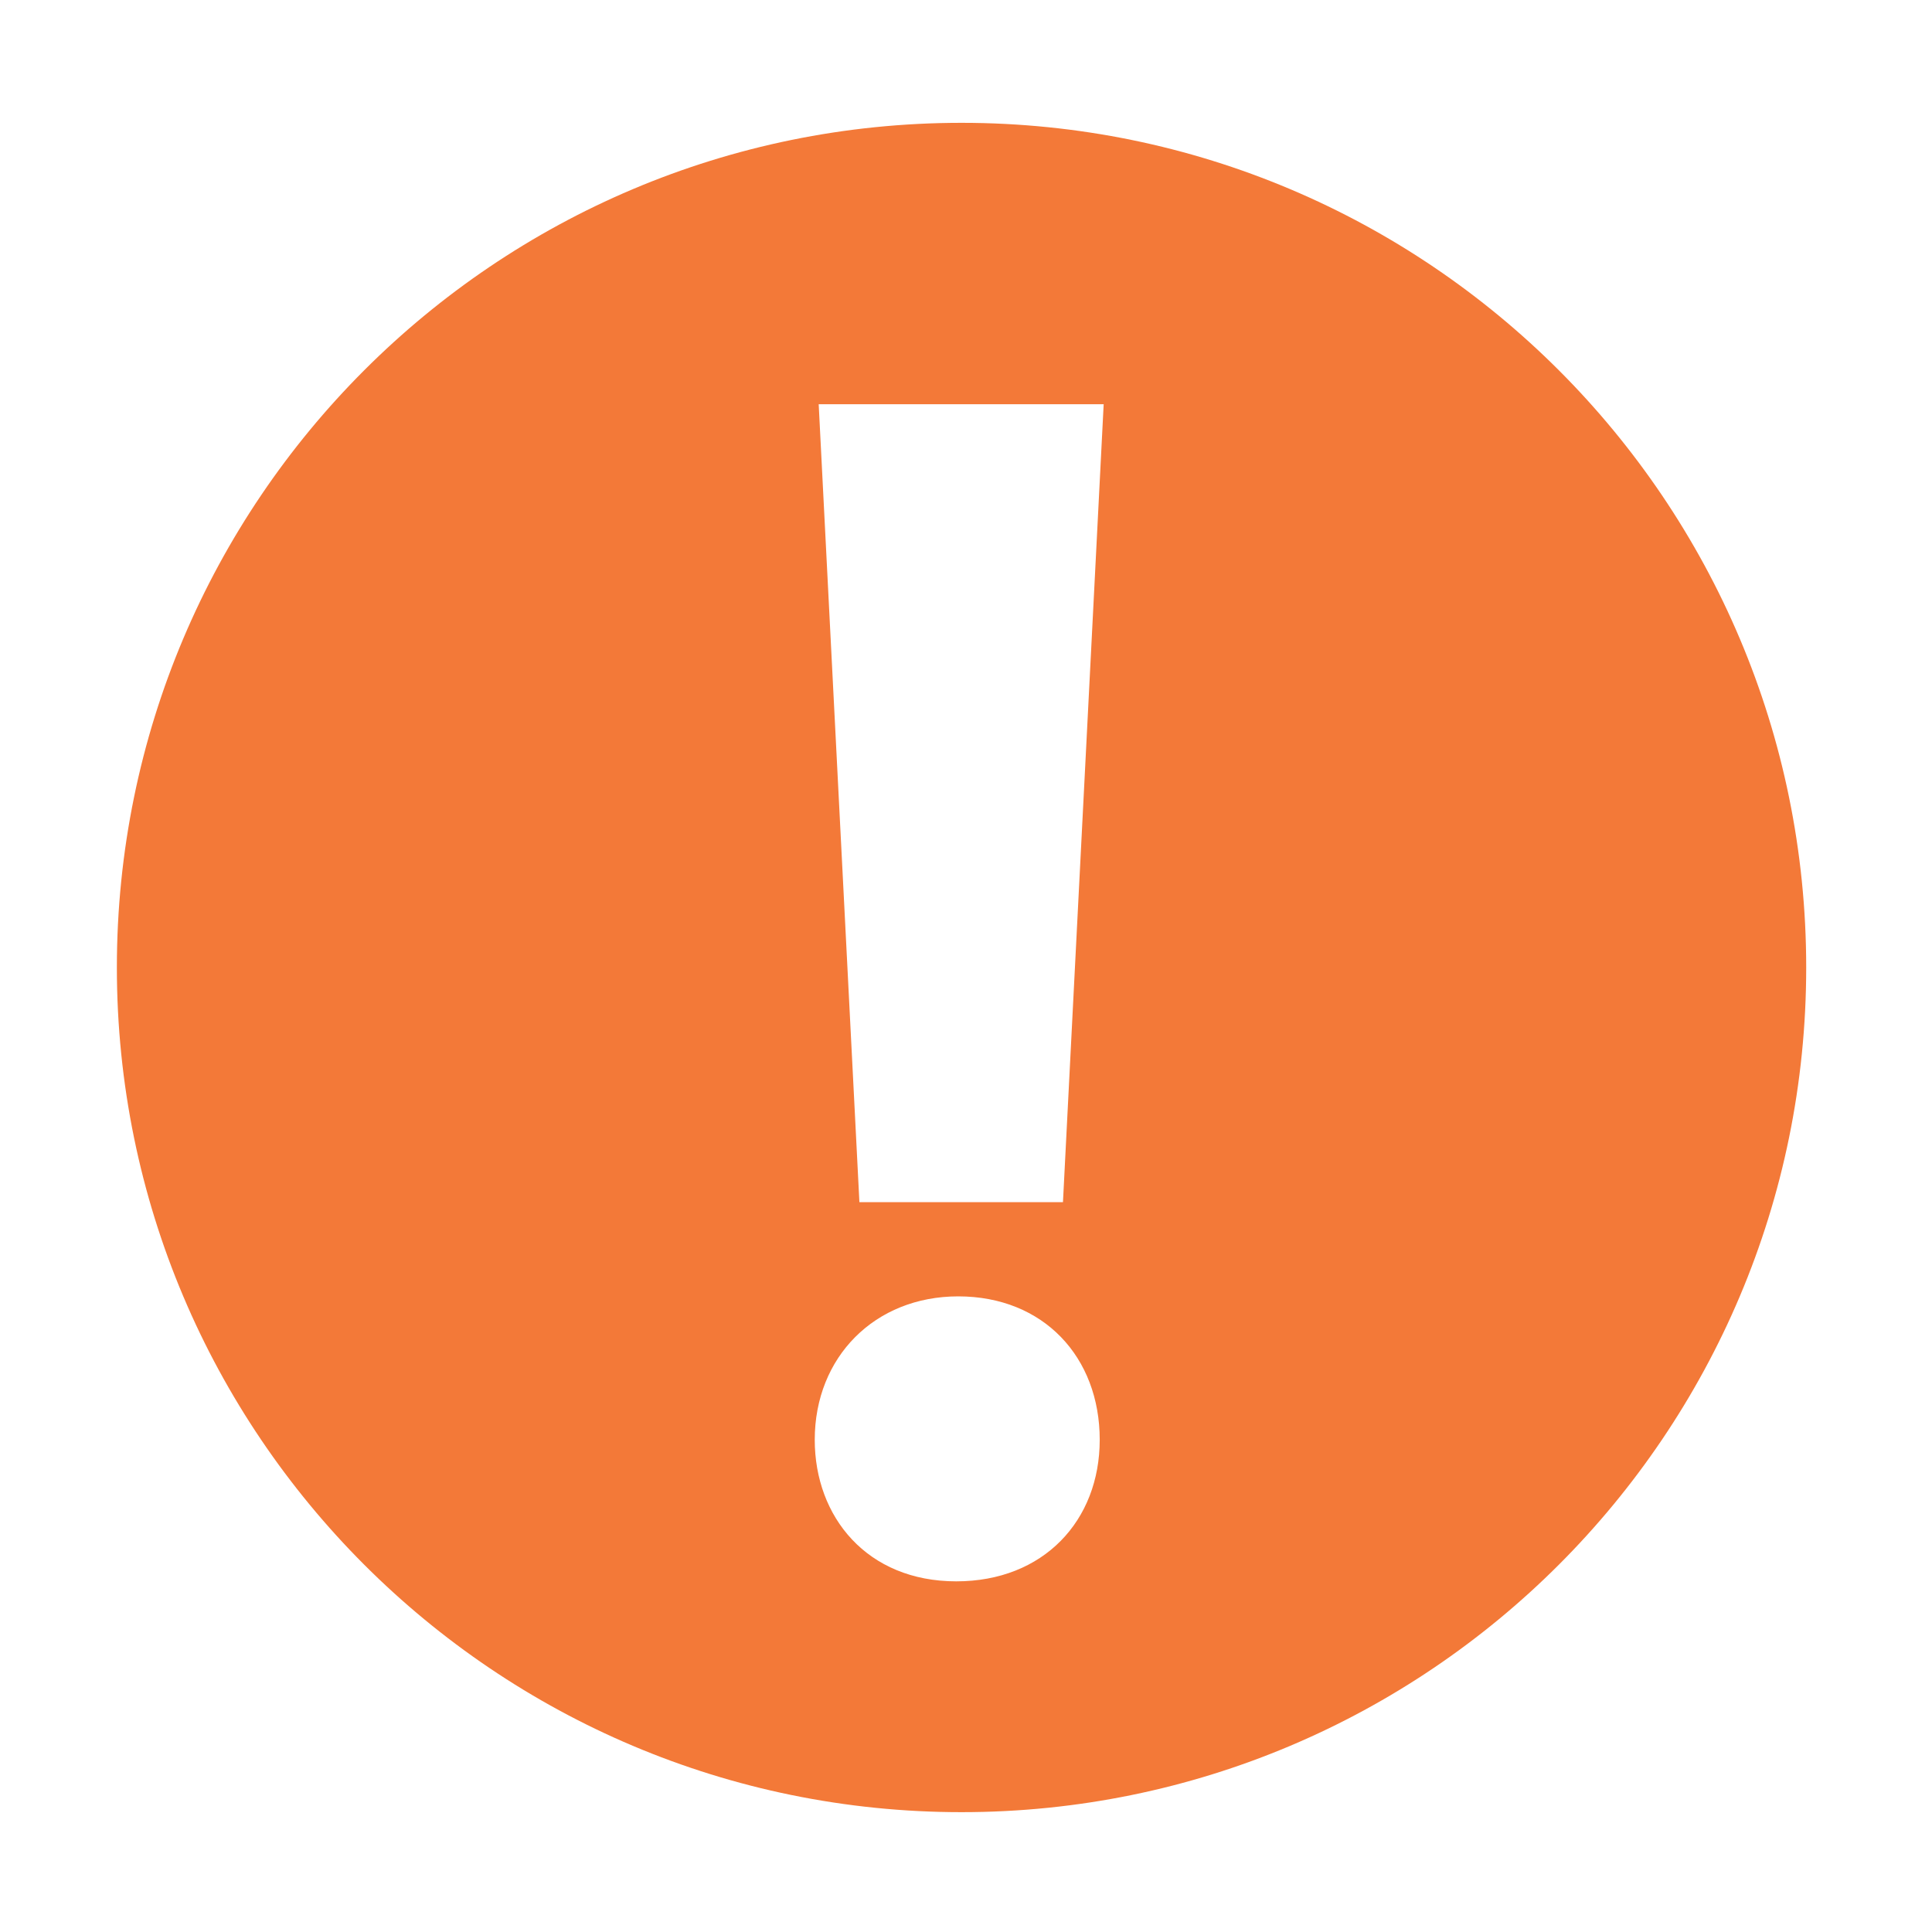 <?xml version="1.0" standalone="no"?><!DOCTYPE svg PUBLIC "-//W3C//DTD SVG 1.1//EN" "http://www.w3.org/Graphics/SVG/1.1/DTD/svg11.dtd"><svg t="1539695825204" class="icon" style="" viewBox="0 0 1024 1024" version="1.1" xmlns="http://www.w3.org/2000/svg" p-id="1952" xmlns:xlink="http://www.w3.org/1999/xlink" width="32" height="32"><defs><style type="text/css"></style></defs><path d="M509.63 65.1c-247.252 0-447.687 200.436-447.687 447.688 0 247.253 200.441 447.695 447.687 447.695 247.254 0 447.695-200.441 447.695-447.695C957.326 265.536 756.885 65.1 509.63 65.1L509.63 65.1 509.63 65.1zM584.97 214.235l-21.576 422.928L455.499 637.164l-21.578-422.928L584.97 214.235 584.97 214.235 584.97 214.235zM506.843 838.145c-47.271 0-75.011-34.103-75.011-75.031 0-43.856 31.851-76.012 76.039-76.012 45.211 0 75.005 32.156 75.005 76.012C582.872 805.989 553.079 838.145 506.843 838.145L506.843 838.145 506.843 838.145z" p-id="1953" fill="#f37938"></path><path d="M506.482 909.847 506.482 909.847z" p-id="1954" fill="#f37938"></path></svg>